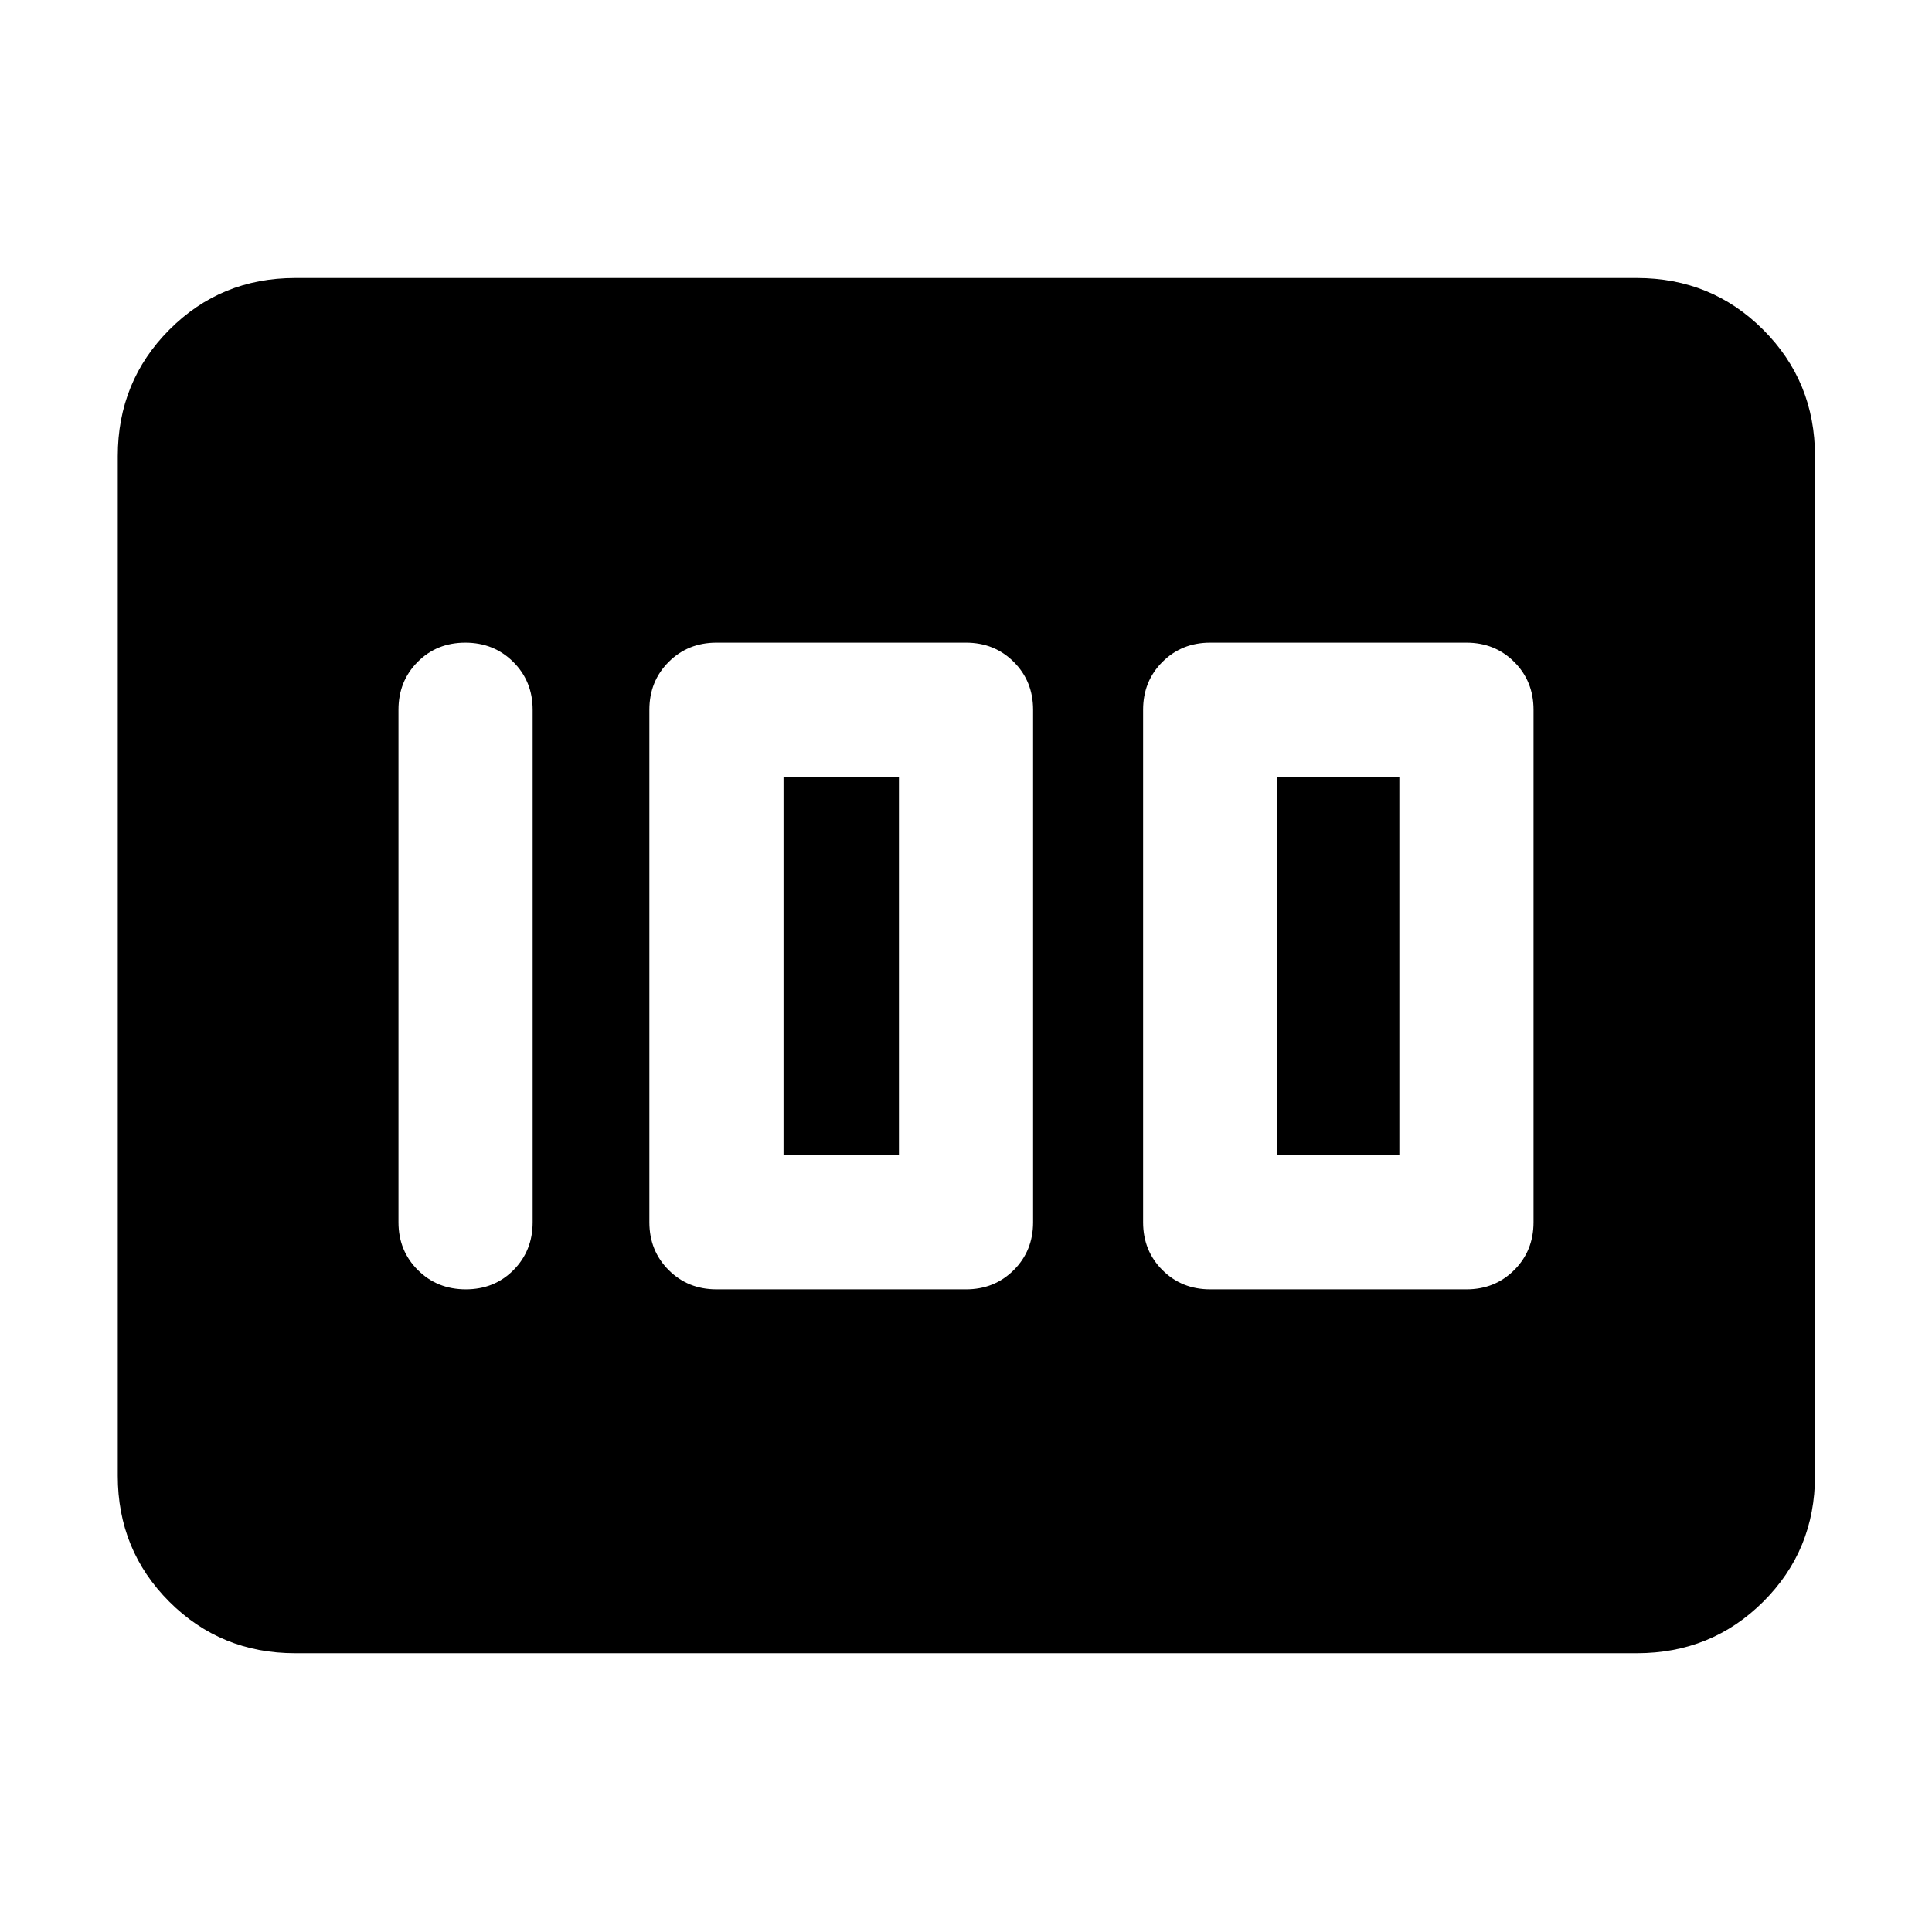 <svg xmlns="http://www.w3.org/2000/svg" height="40" viewBox="0 -960 960 960" width="40"><path d="M601.33-319.33h127.34q14.16 0 23.75-9.59 9.58-9.58 9.58-23.75v-254.66q0-14.17-9.58-23.75-9.59-9.59-23.75-9.59H601.33q-14.16 0-23.75 9.59-9.58 9.58-9.58 23.75v254.66q0 14.17 9.58 23.75 9.59 9.59 23.75 9.59ZM634.67-386v-188h60.66v188h-60.66ZM356-319.33h124q14.17 0 23.75-9.59 9.58-9.58 9.58-23.75v-254.66q0-14.17-9.58-23.75-9.58-9.59-23.75-9.59H356q-14.17 0-23.75 9.59-9.58 9.58-9.58 23.75v254.66q0 14.17 9.58 23.75 9.58 9.59 23.75 9.59ZM389.33-386v-188h57.34v188h-57.34Zm-124.66 33.33v-254.66q0-14.17-9.62-23.75-9.62-9.59-23.83-9.59-14.22 0-23.72 9.59-9.5 9.58-9.5 23.75v254.66q0 14.17 9.62 23.75 9.61 9.59 23.83 9.59 14.22 0 23.72-9.59 9.5-9.58 9.5-23.75Zm-206.15 126v-506.66q0-37.1 25.6-62.81 25.61-25.72 62.55-25.72h666.66q37.1 0 62.81 25.72 25.72 25.71 25.72 62.81v506.66q0 36.94-25.72 62.55-25.71 25.6-62.81 25.6H146.67q-36.94 0-62.55-25.6-25.6-25.61-25.6-62.55Z"/></svg>